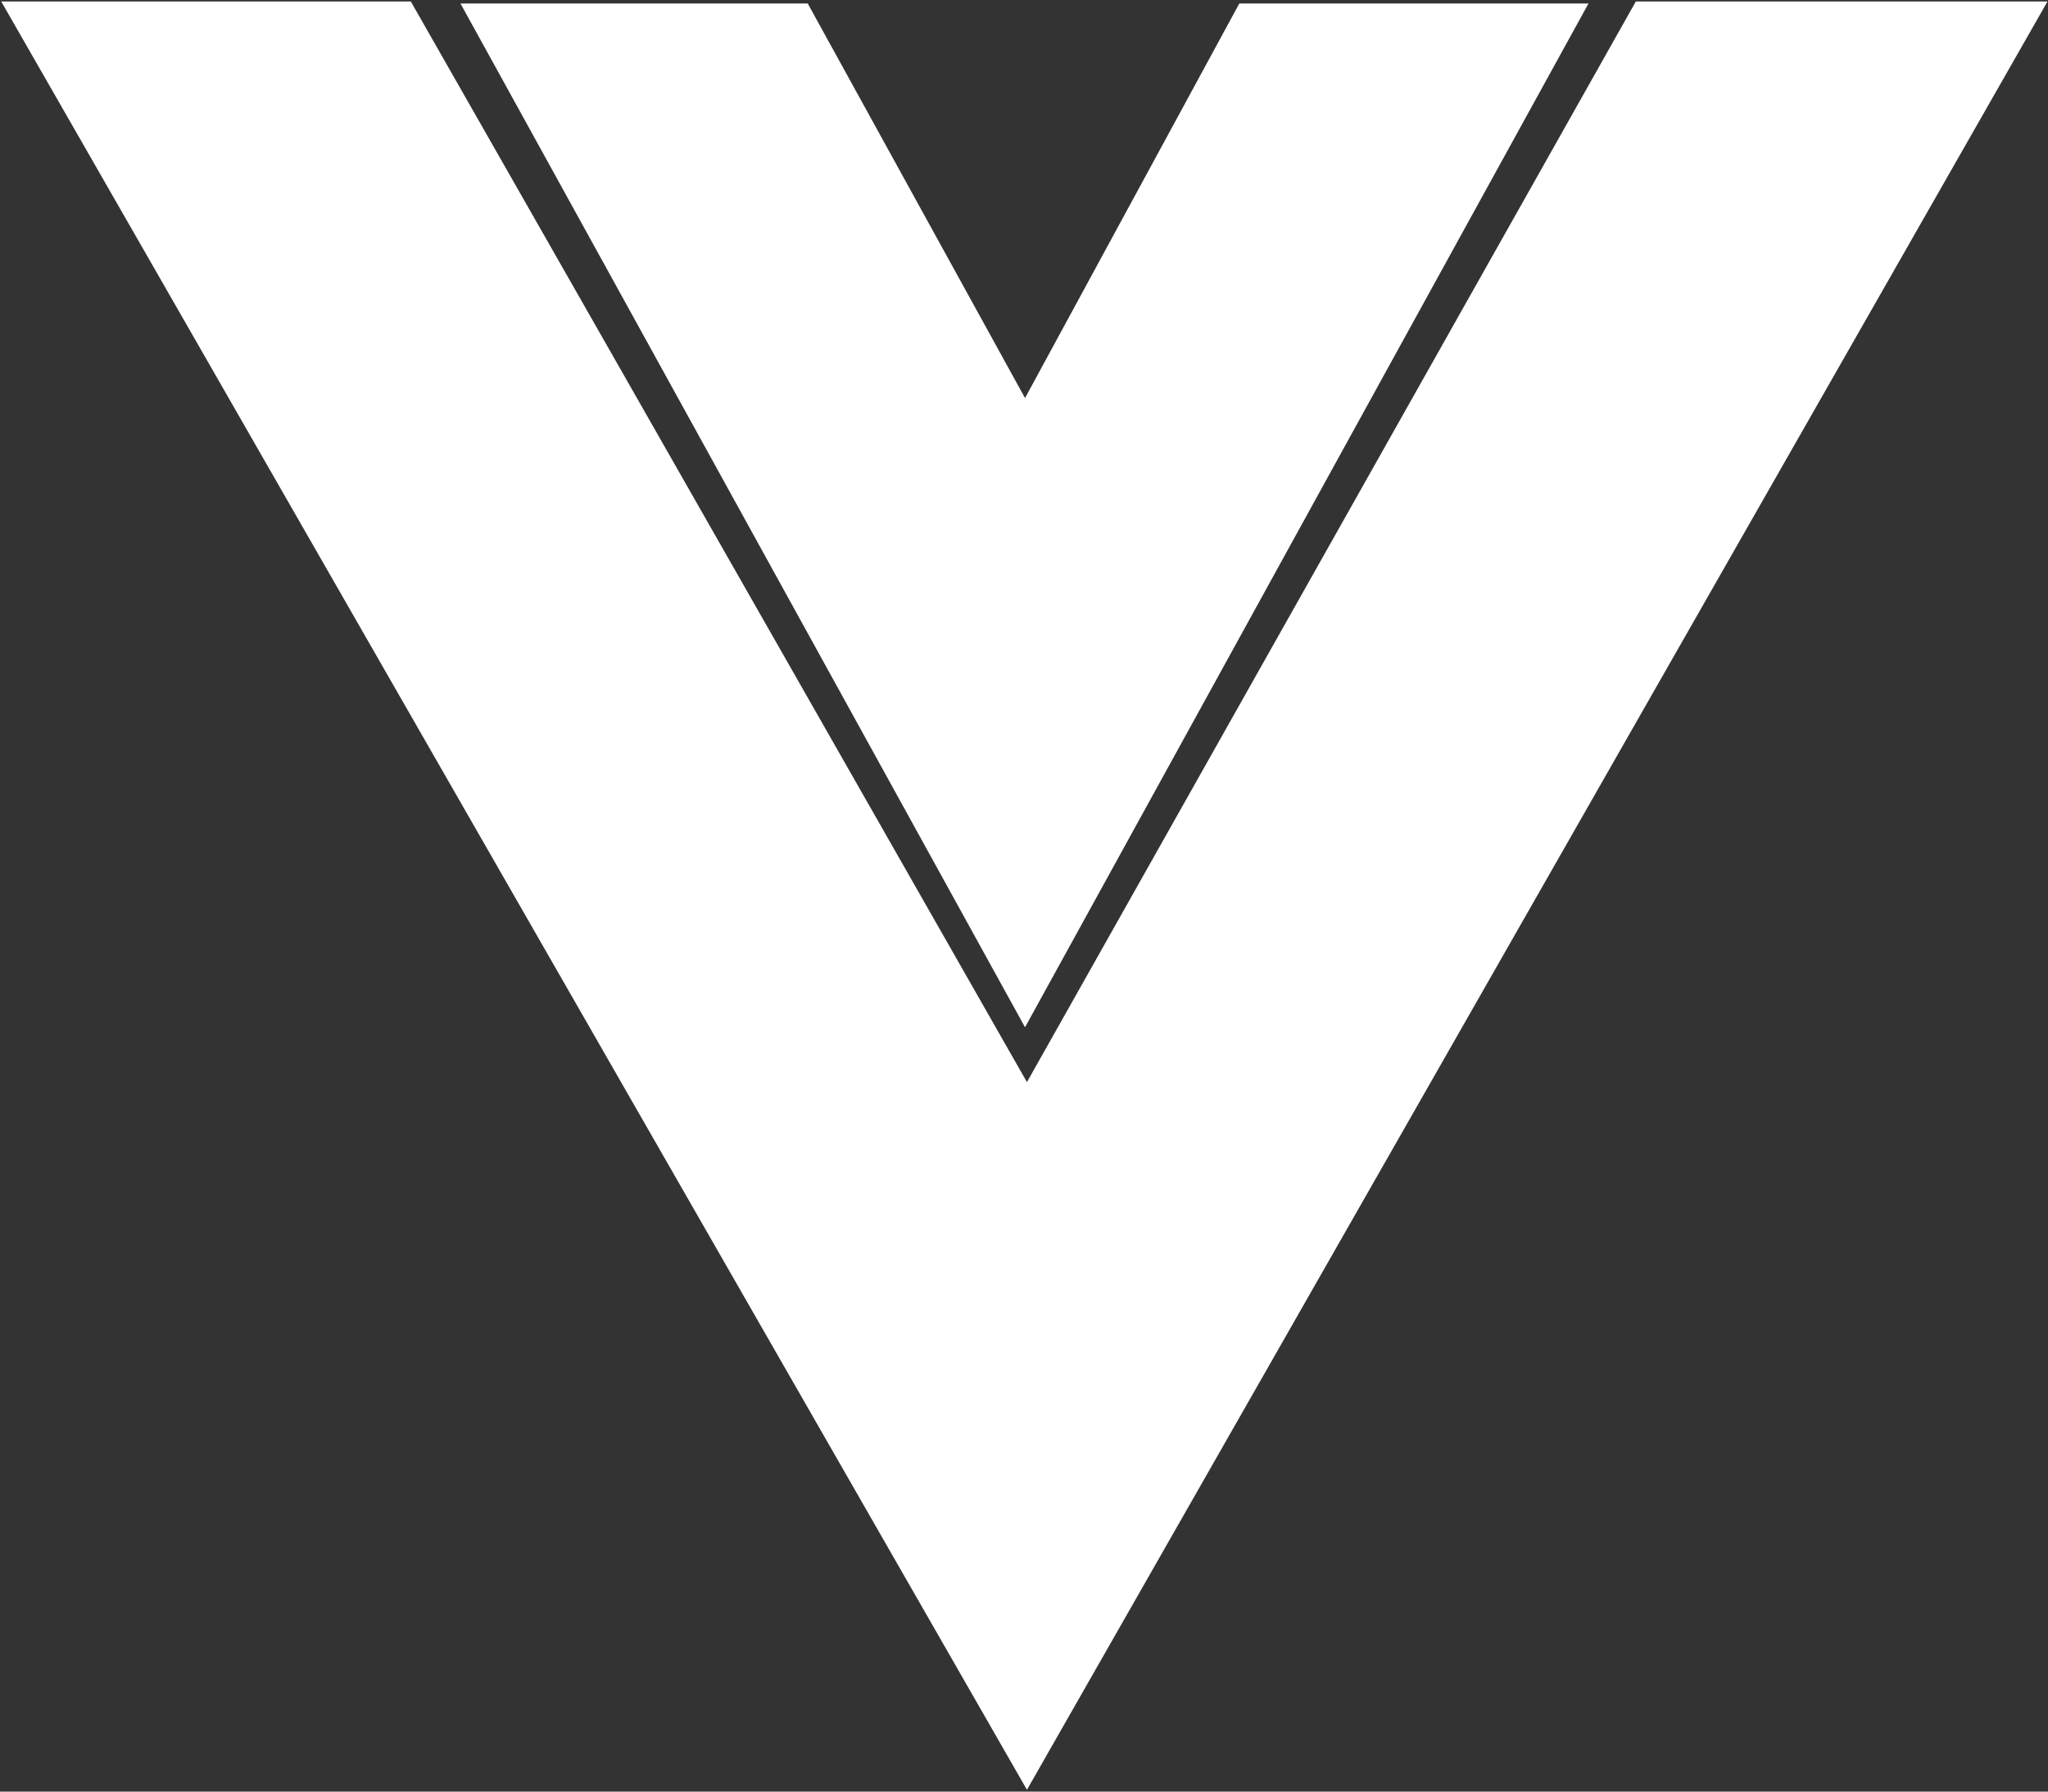 <?xml version="1.0" encoding="UTF-8"?>
<svg width="32px" height="28px" viewBox="0 0 32 28" version="1.1" xmlns="http://www.w3.org/2000/svg" xmlns:xlink="http://www.w3.org/1999/xlink">
    <rect x="0" y="0" width="32" height="28" fill="#333333" stroke="none"/>
    <title>vue</title>
    <g id="Wesbite" stroke="none" stroke-width="1" fill="none" fill-rule="evenodd">
        <g id="Artboard-Copy" transform="translate(-371, -2649)" fill="#FFFFFF" fill-rule="nonzero">
            <g id="Group-10" transform="translate(95, 2348)">
                <g id="Group-9" transform="translate(0, 298)">
                    <g id="Group-3" transform="translate(276, 3)">
                        <polygon id="Path-6" points="16.046 27.972 31.992 0.023 25.56 0.023 16.046 16.912 6.419 0.023 0.019 0.023"></polygon>
                        <polygon id="Path-7" points="24.82 0.055 16.016 16.055 7.195 0.055 12.621 0.055 16.016 6.221 19.364 0.055"></polygon>
                    </g>
                </g>
            </g>
        </g>
    </g>
</svg>
